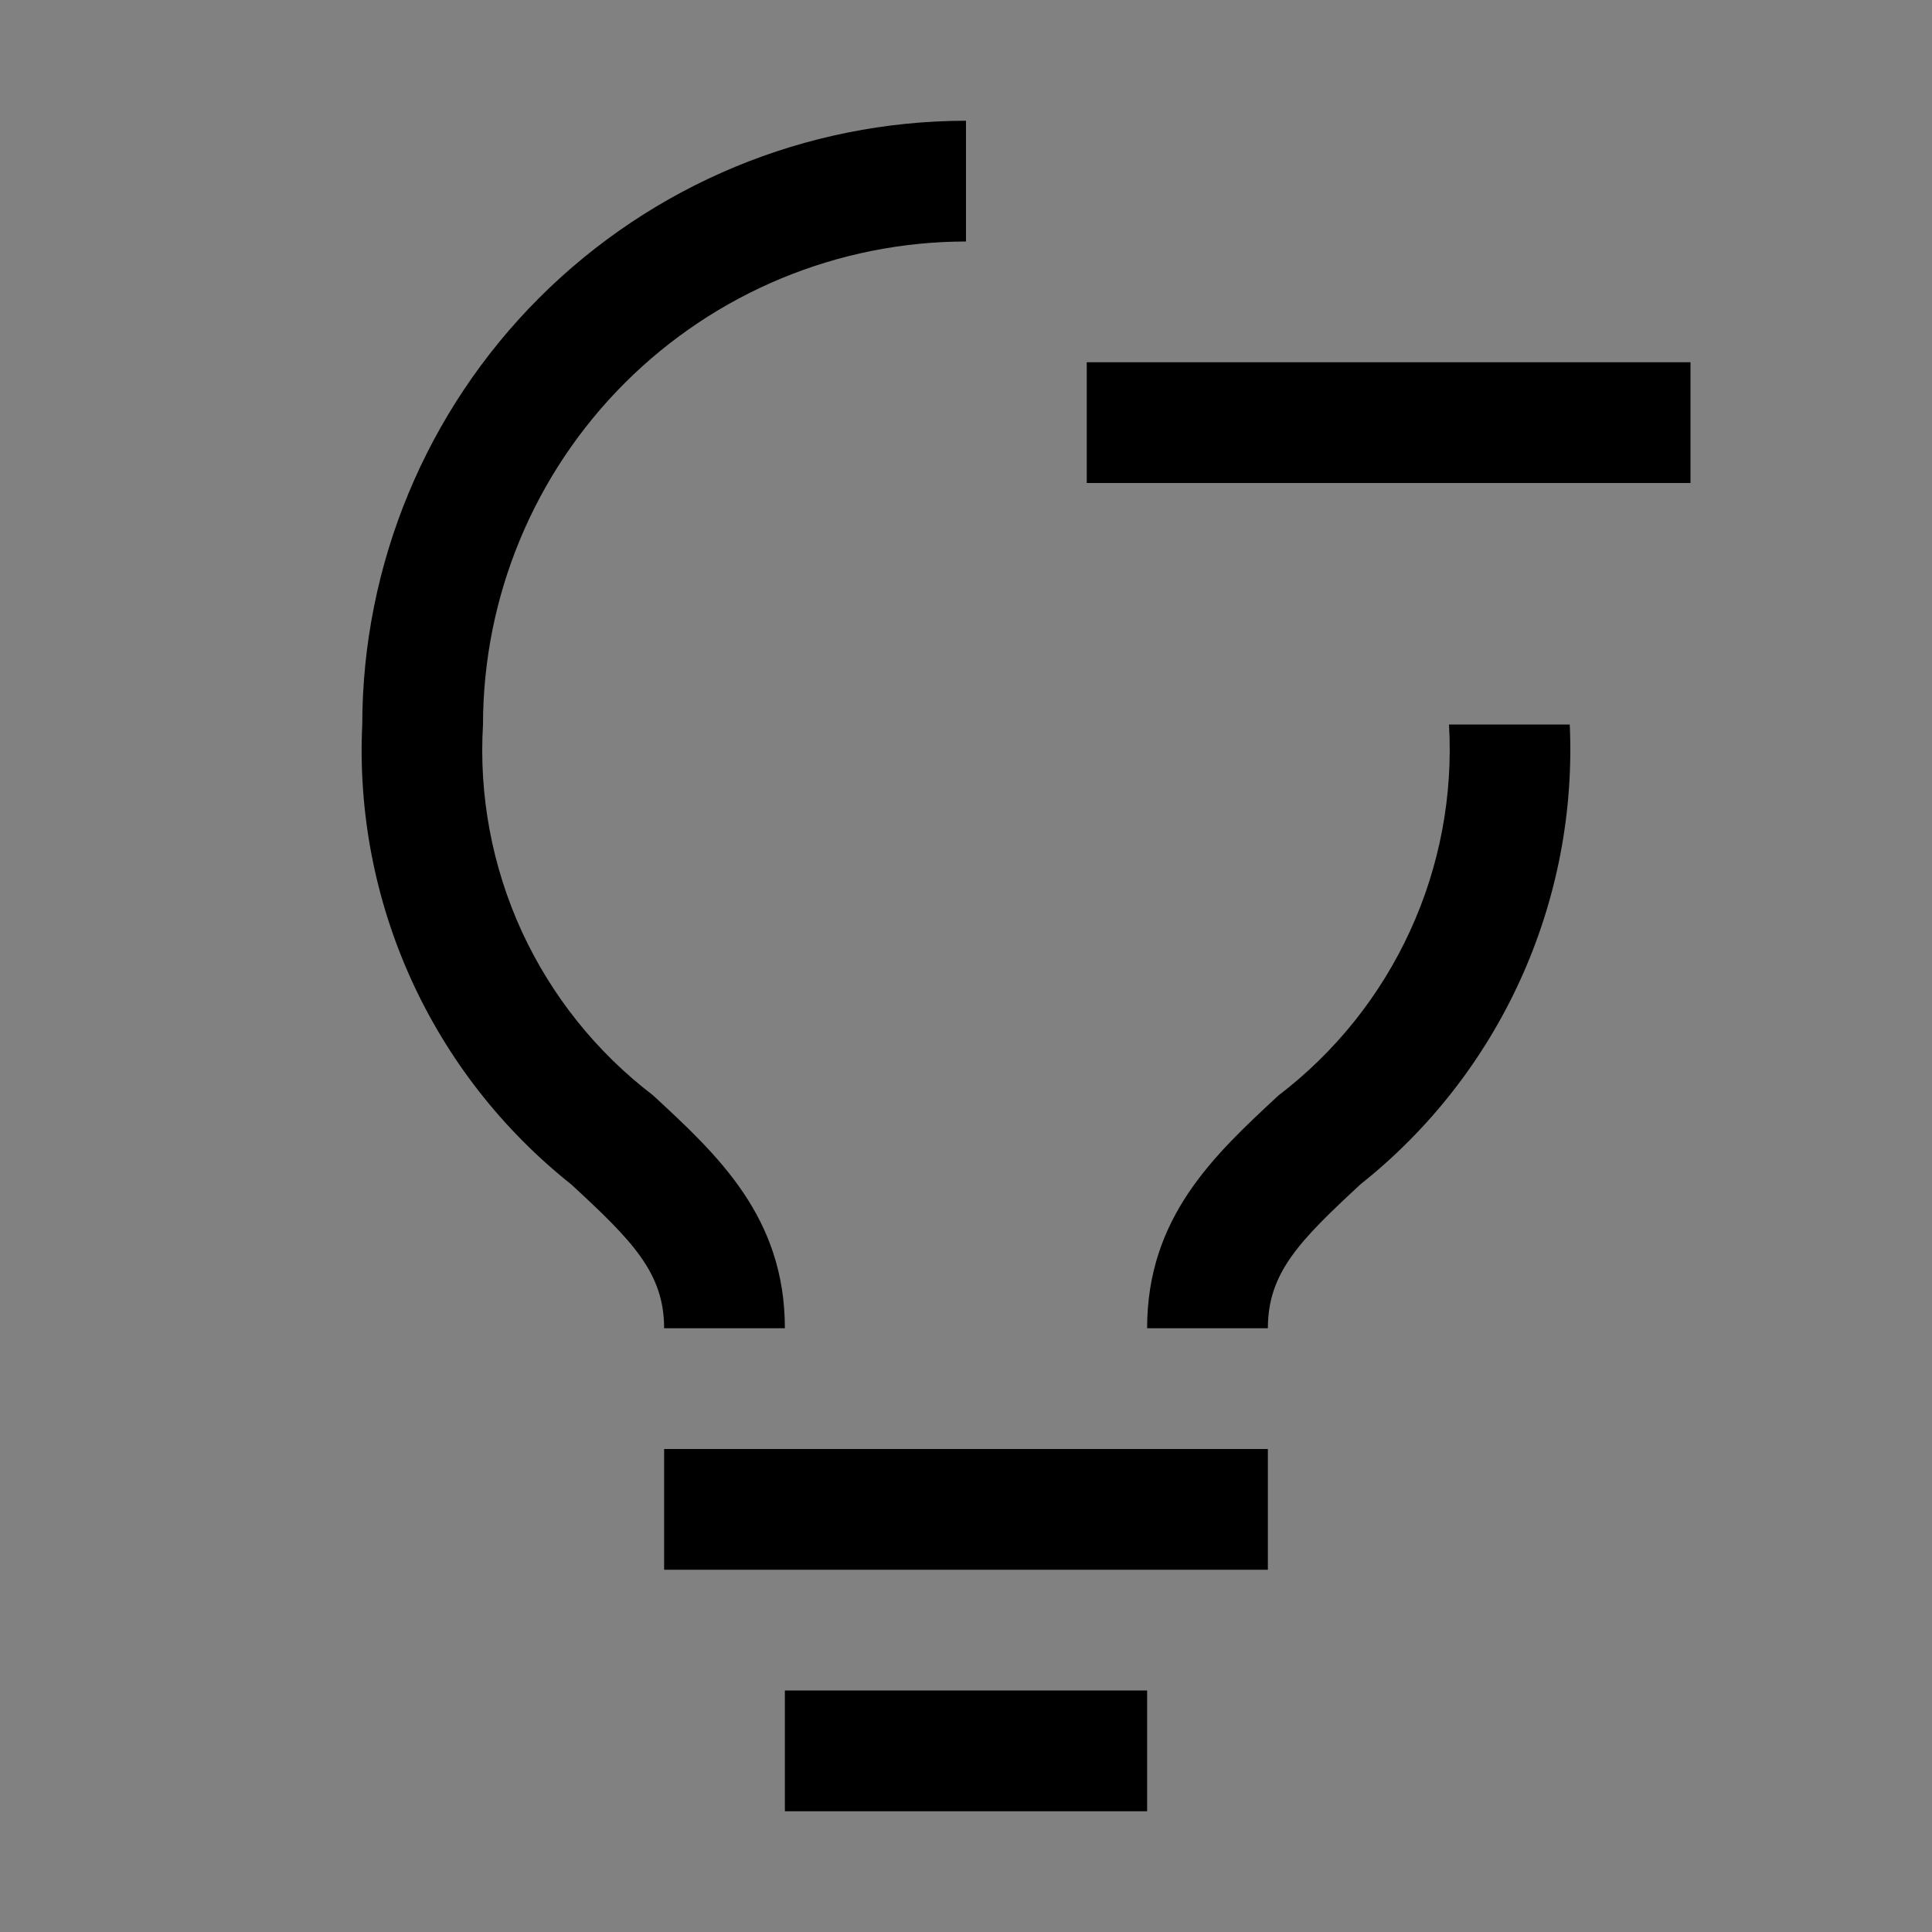 <svg viewBox="0 0 16 16" fill="none" xmlns="http://www.w3.org/2000/svg">
    <rect x="0" y="0" width="16" height="16" fill="#808080" stroke="none"/>
    <rect width="16" height="16" fill="white" fill-opacity="0.01" style="mix-blend-mode:multiply"/>
    <path d="M10.5 12H5.5V13H10.5V12Z" fill="currentColor"/>
    <path d="M9.5 14H6.5V15H9.5V14Z" fill="currentColor"/>
    <path d="M5.407 9.07C4.939 8.713 4.566 8.246 4.32 7.711C4.075 7.175 3.965 6.588 4 6C4.001 4.94 4.423 3.923 5.173 3.173C5.923 2.423 6.94 2.001 8 2V1C6.674 1.001 5.404 1.529 4.466 2.466C3.529 3.403 3.002 4.674 3 6C2.966 6.726 3.105 7.45 3.406 8.113C3.707 8.775 4.161 9.356 4.73 9.808C5.236 10.275 5.5 10.541 5.5 11H6.5C6.5 10.08 5.945 9.567 5.407 9.07Z"
          fill="currentColor"/>
    <path d="M10.589 9.071C10.054 9.567 9.5 10.081 9.5 11H10.5C10.5 10.54 10.763 10.275 11.268 9.807C11.837 9.355 12.291 8.774 12.592 8.112C12.893 7.45 13.033 6.726 13 6H12C12.034 6.588 11.923 7.176 11.677 7.711C11.431 8.247 11.057 8.714 10.589 9.071Z"
          fill="currentColor"/>
    <path d="M14 3H9V4H14V3Z" fill="currentColor"/>
</svg>
